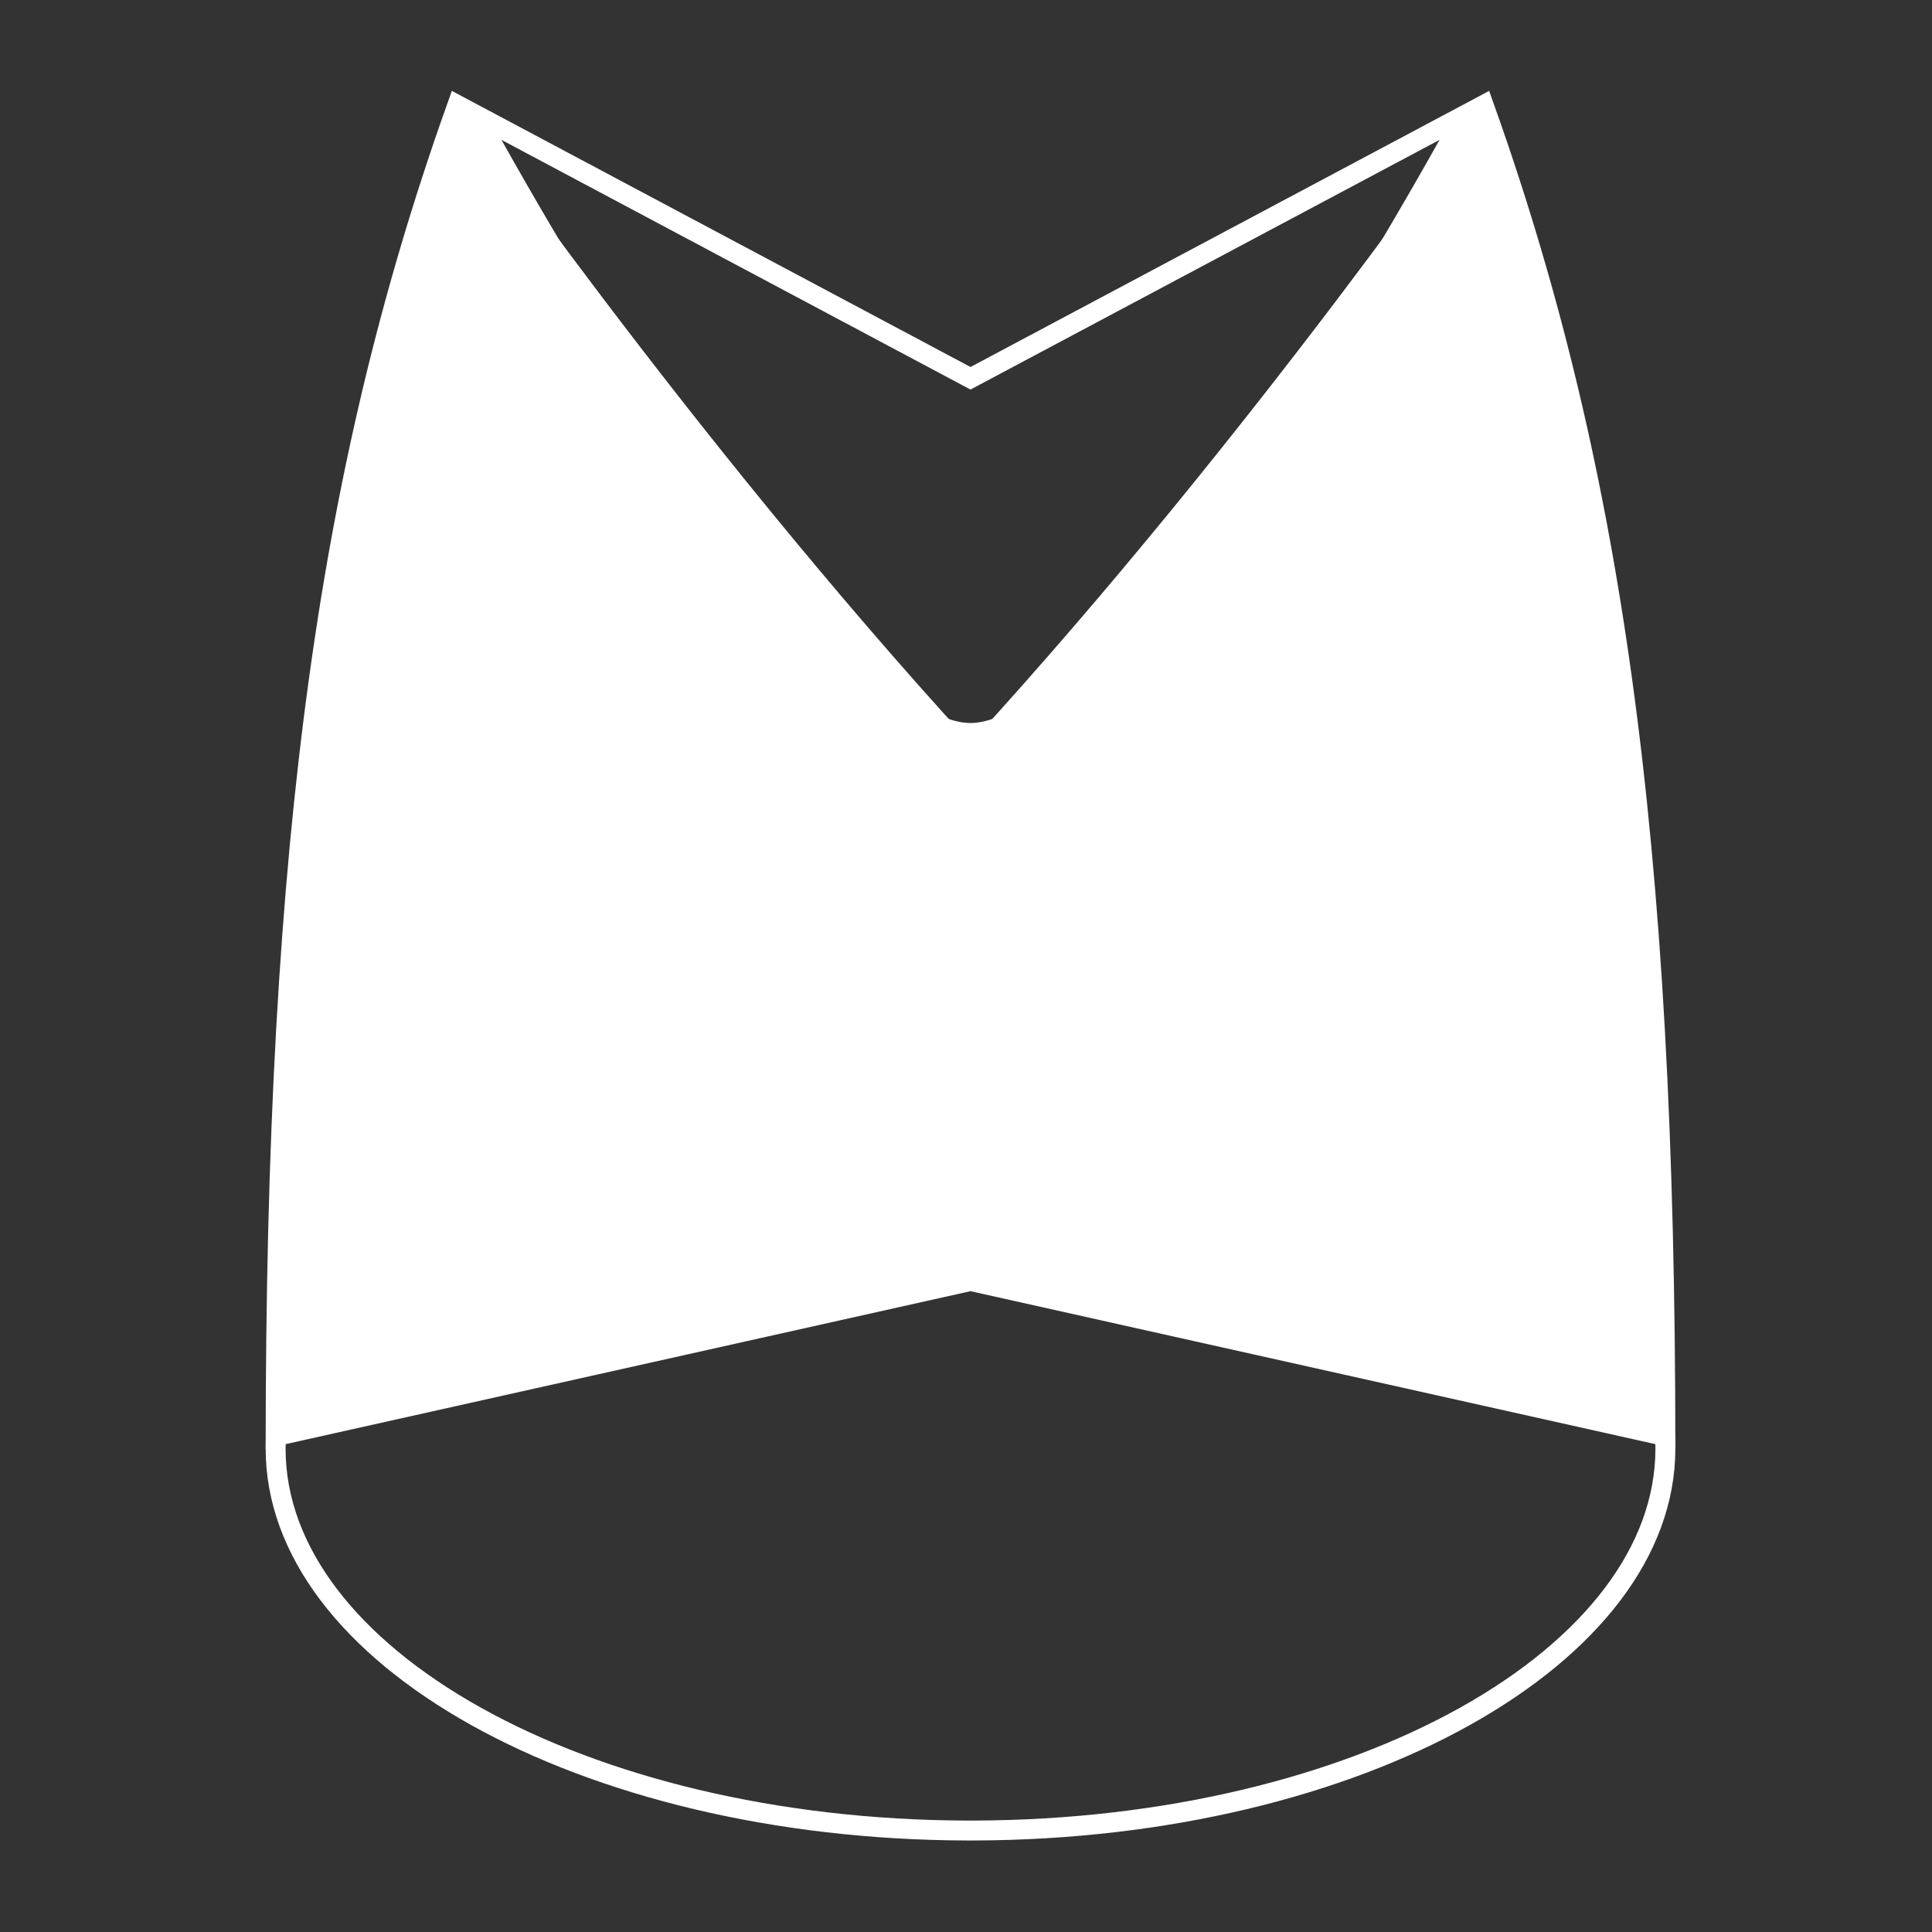 <svg width="97" height="97" viewBox="0 0 97 97" fill="none" xmlns="http://www.w3.org/2000/svg">
<rect x="0" y="0" width="97" height="97" fill="#333333" stroke="none"/>
<g clip-path="url(#clip0_38_1068)">
<path d="M48.726 36.8C49.663 36.8 50.782 36.353 52.054 35.481C53.317 34.614 54.679 33.365 56.09 31.845C58.911 28.805 61.878 24.739 64.585 20.655C67.289 16.575 69.724 12.492 71.484 9.429C72.345 7.93 73.044 6.676 73.533 5.786L48.961 18.867L48.726 18.992L48.491 18.867L23.919 5.786C24.407 6.676 25.106 7.93 25.967 9.429C27.727 12.492 30.163 16.575 32.868 20.655C35.575 24.739 38.541 28.805 41.362 31.845C42.773 33.365 44.135 34.615 45.398 35.481C46.67 36.353 47.789 36.8 48.726 36.8Z" stroke="white"/>
<path fill-rule="evenodd" clip-rule="evenodd" d="M48.726 64.826L13.338 72.73C13.338 41.941 16.048 22.946 22.686 4.563C22.686 4.563 34.495 21.756 48.726 37.3C62.958 21.756 74.766 4.563 74.766 4.563C81.404 22.946 84.114 41.941 84.114 72.73L48.726 64.826Z" fill="white"/>
<path d="M48.567 91.905H48.886C58.546 91.88 67.266 89.683 73.553 86.173C79.857 82.653 83.614 77.881 83.614 72.73C83.614 67.578 79.857 62.805 73.553 59.285C67.266 55.775 58.546 53.579 48.886 53.555H48.567C38.907 53.579 30.186 55.775 23.899 59.285C17.595 62.805 13.838 67.578 13.838 72.73C13.838 77.881 17.595 82.653 23.899 86.173C30.186 89.683 38.907 91.881 48.567 91.905Z" stroke="white"/>
</g>
<defs>
<clipPath id="clip0_38_1068">
<rect width="97" height="97" fill="white"/>
</clipPath>
</defs>
</svg>
